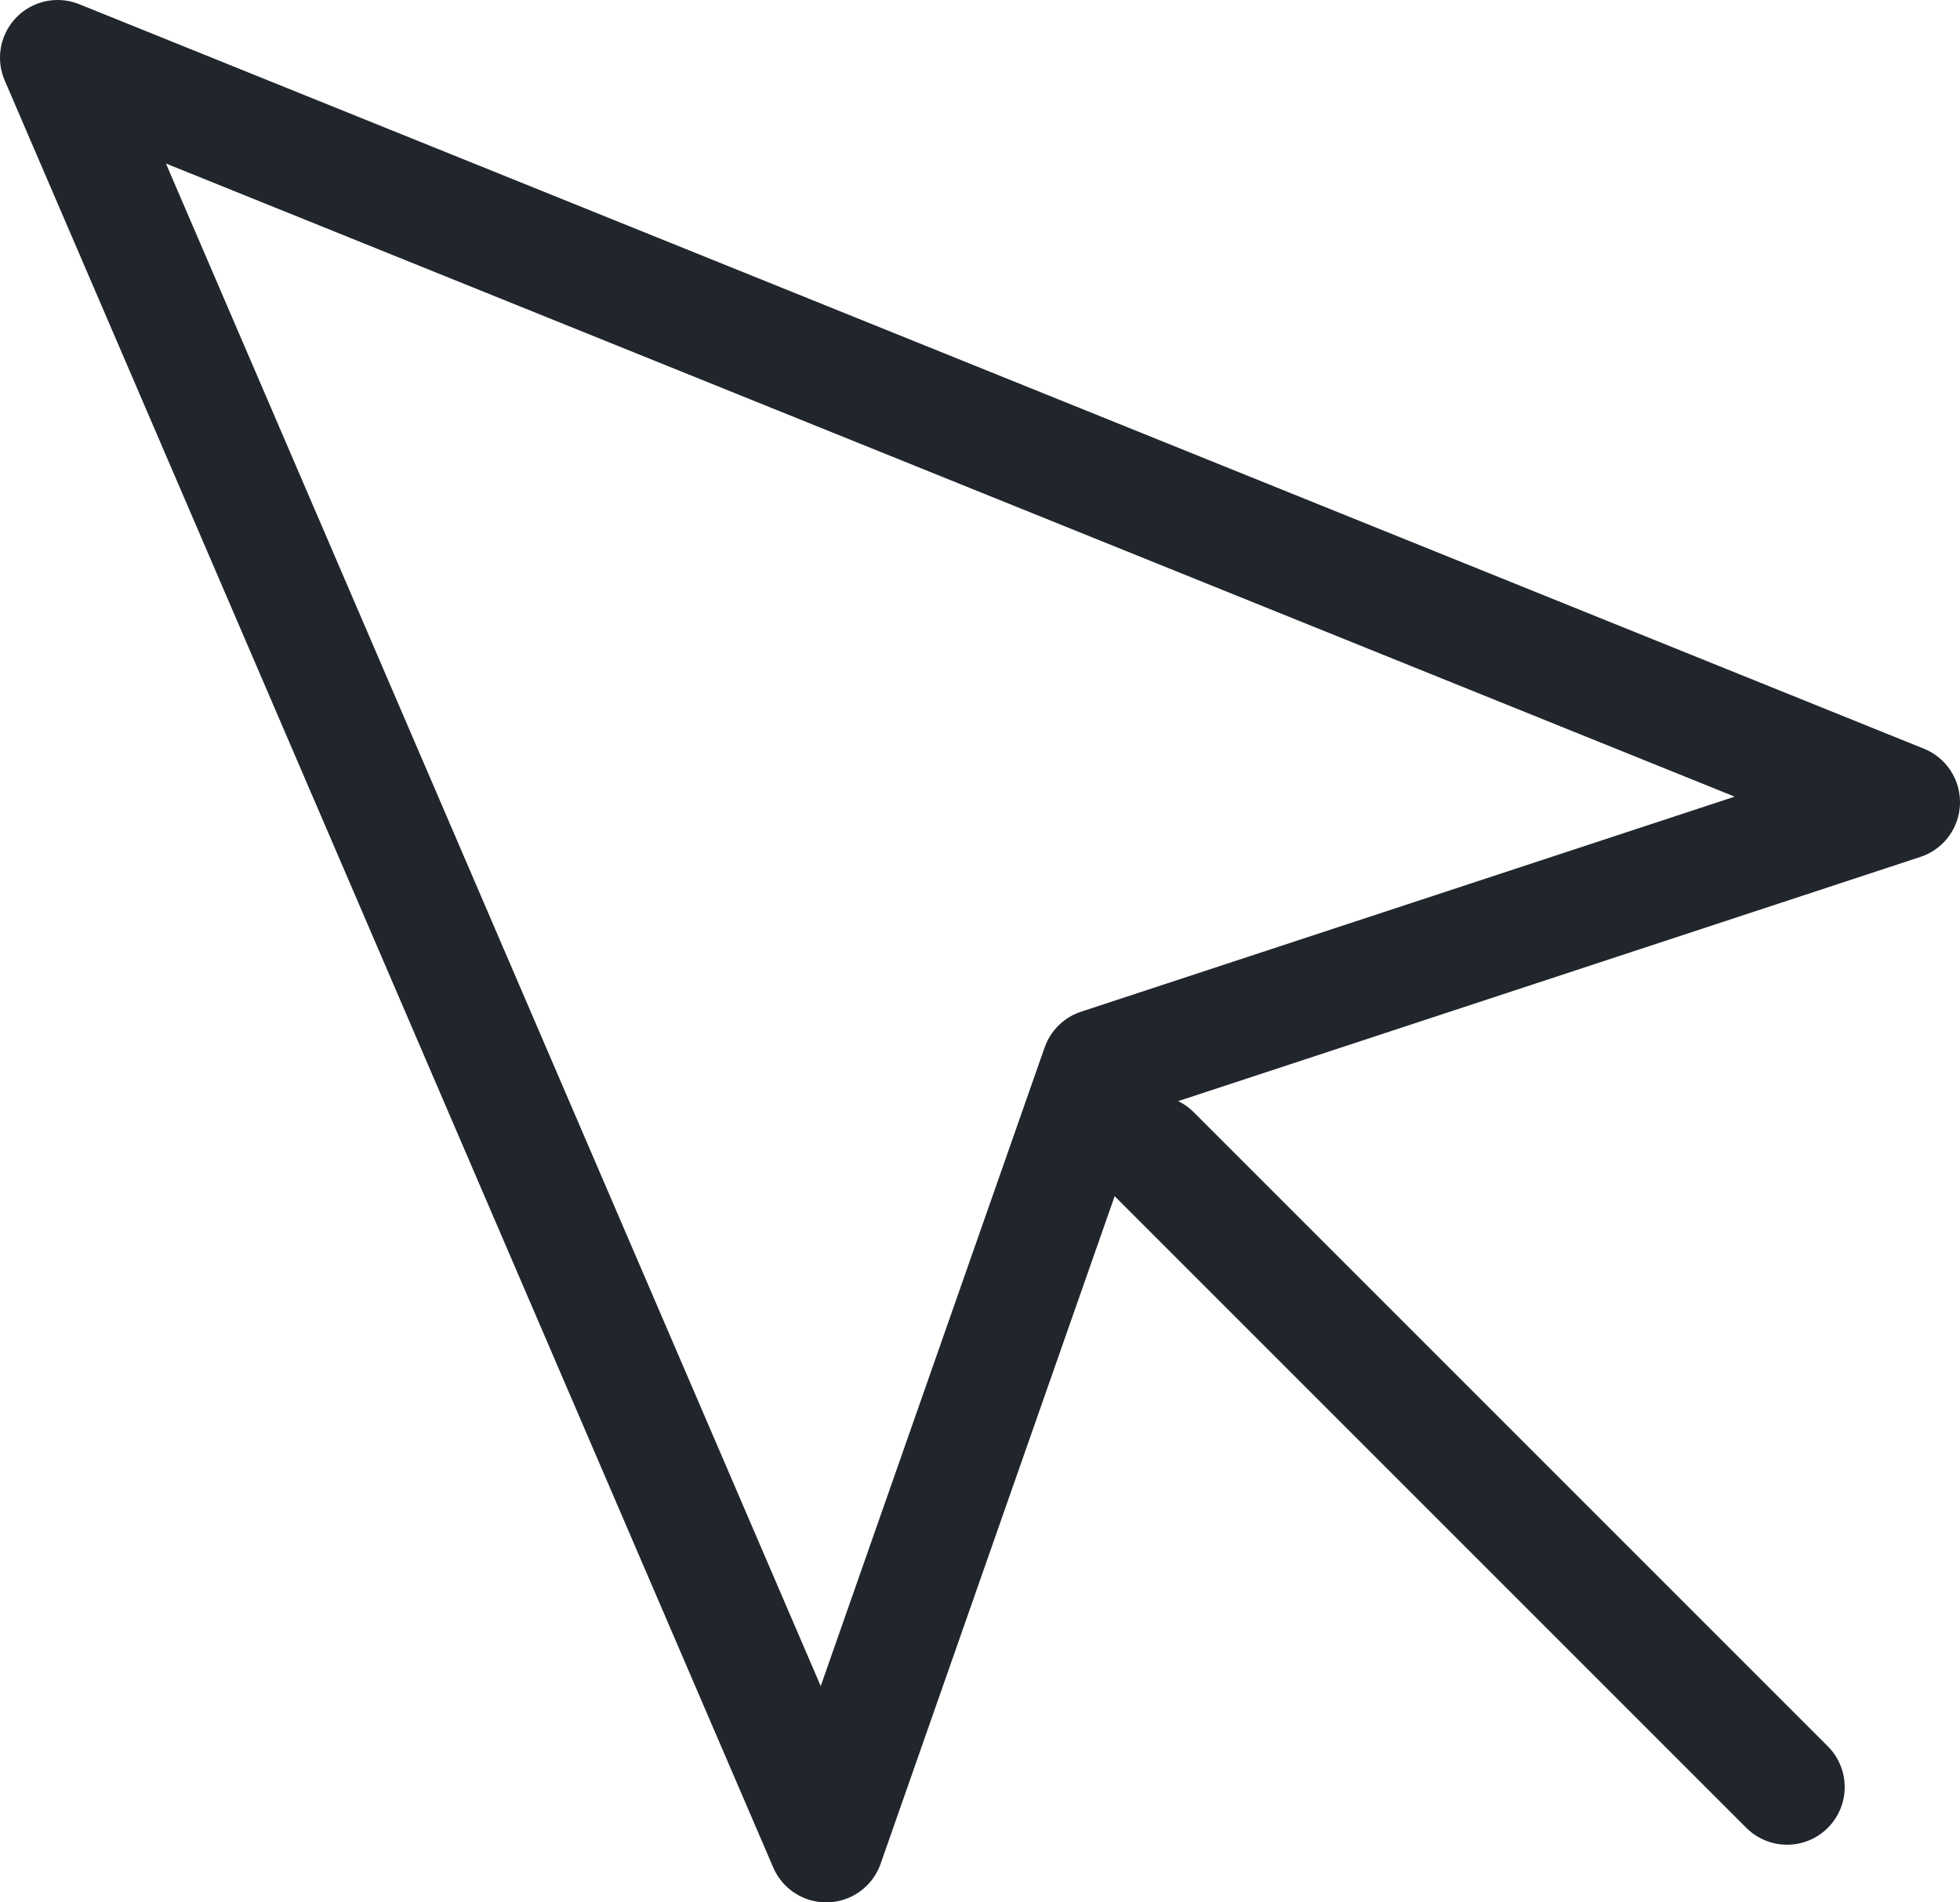 <?xml version="1.0" encoding="UTF-8"?>
<svg width="34px" height="33px" viewBox="0 0 34 33" version="1.1" xmlns="http://www.w3.org/2000/svg" xmlns:xlink="http://www.w3.org/1999/xlink">
    <!-- Generator: Sketch 52.6 (67491) - http://www.bohemiancoding.com/sketch -->
    <title>mouse-pointer</title>
    <desc>Created with Sketch.</desc>
    <g id="website-" stroke="none" stroke-width="1" fill="none" fill-rule="evenodd" stroke-linecap="round" stroke-linejoin="round">
        <g id="25" transform="translate(-582, -299)" stroke="#21262C" stroke-width="2">
            <g id="Group-11" transform="translate(297, 282)">
                <g id="Group-9" transform="translate(245, 0)">
                    <g id="mouse-pointer" transform="translate(41, 18)">
                        <polygon id="Path" points="0 0 13.332 31 18.065 17.5 32 12.915"></polygon>
                        <path d="M19,19 L30,30" id="Path"></path>
                    </g>
                </g>
            </g>
        </g>
    </g>
</svg>